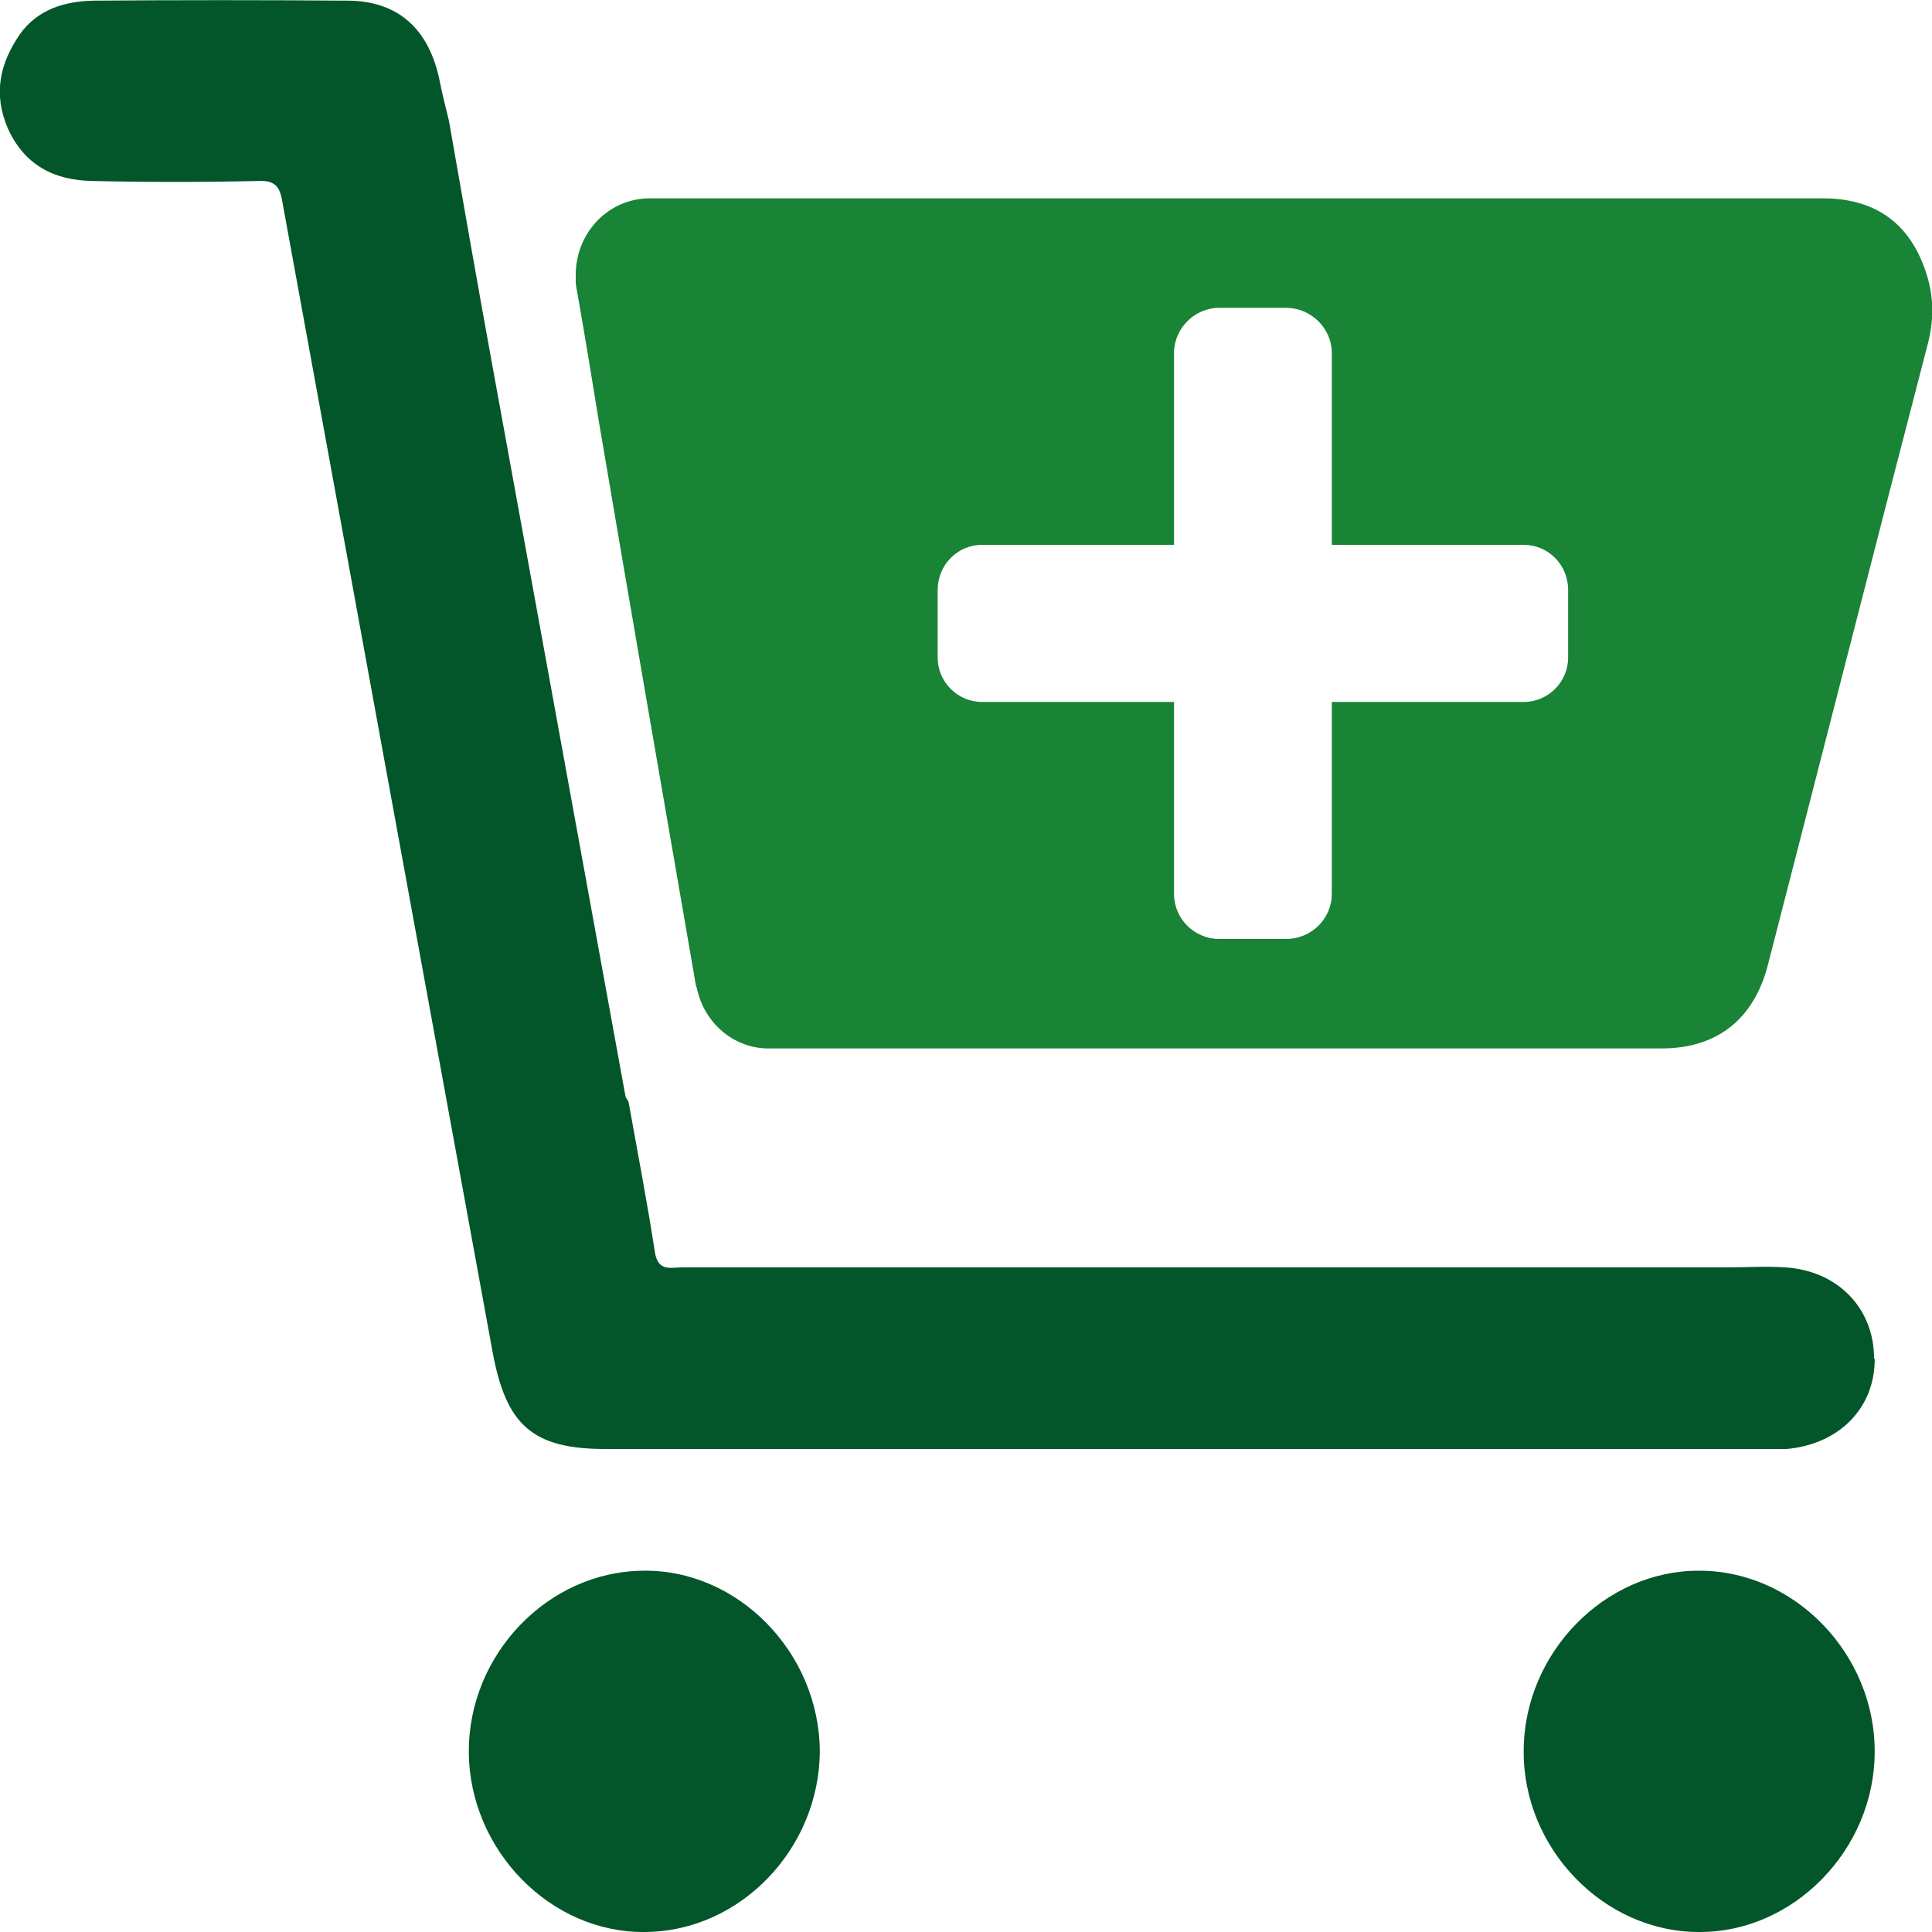 <svg xmlns="http://www.w3.org/2000/svg" height="25" width="25" viewBox="0 0 30 30">
  <path fill="#025629" d="M29.11,21.11c0,.76-.56,1.32-1.37,1.39-.11,0-.23,0-.34,0H9.4c-1.13,0-1.54-.37-1.75-1.5-1.09-5.96-2.18-11.92-3.27-17.89-.04-.23-.13-.31-.37-.3-.86,.02-1.72,.02-2.58,0-.58-.01-1.05-.24-1.31-.82C-.11,1.45,0,.98,.31,.53,.59,.14,1.01,.02,1.45,.01,2.76,0,4.08,0,5.39,.01c.8,0,1.28,.45,1.44,1.26,.04,.2,.09,.4,.14,.6,.23,1.31,.46,2.63,.7,3.94,.68,3.73,1.36,7.47,2.04,11.2,0,.04,.04,.07,.05,.1,.14,.78,.29,1.56,.41,2.34,.05,.3,.25,.23,.42,.23,5.41,0,10.81,0,16.22,0,.3,0,.61-.02,.91,0,.82,.05,1.38,.64,1.38,1.41Z"/>
  <path fill="#025629" d="M12.73,27.18c0,1.52-1.23,2.81-2.71,2.82-1.47,.02-2.73-1.27-2.74-2.79-.01-1.52,1.23-2.81,2.71-2.82,1.47-.02,2.73,1.27,2.74,2.8Z"/>
  <path fill="#025629" d="M29.11,27.2c0,1.52-1.26,2.81-2.73,2.8-1.48,0-2.73-1.3-2.72-2.81,0-1.52,1.26-2.81,2.73-2.8,1.48,0,2.73,1.3,2.72,2.82Z"/>
  <path fill="#198336" d="M29.94,4.34c-.23-.83-.78-1.26-1.63-1.26H10.09c-.64,0-1.15,.53-1.15,1.19v.12s.01,.09,.02,.13c.12,.68,.23,1.35,.34,2.03,.49,2.89,.99,5.77,1.49,8.66,.01,.05,.01,.09,.03,.13,.11,.54,.57,.94,1.11,.94h13.87c.86,0,1.43-.45,1.65-1.29,.83-3.22,1.65-6.44,2.49-9.67,.08-.32,.09-.65,0-.98Zm-5.59,5.87c0,.38-.31,.69-.69,.69h-2.98v2.98c0,.39-.32,.7-.71,.7h-1.04c-.38,0-.7-.31-.7-.7v-2.98h-2.98c-.38,0-.69-.31-.69-.69v-1.05c0-.39,.31-.7,.69-.7h2.98v-2.98c0-.38,.32-.7,.7-.7h1.04c.39,0,.71,.32,.71,.7v2.98h2.98c.38,0,.69,.31,.69,.7v1.05Z"/>
</svg>
